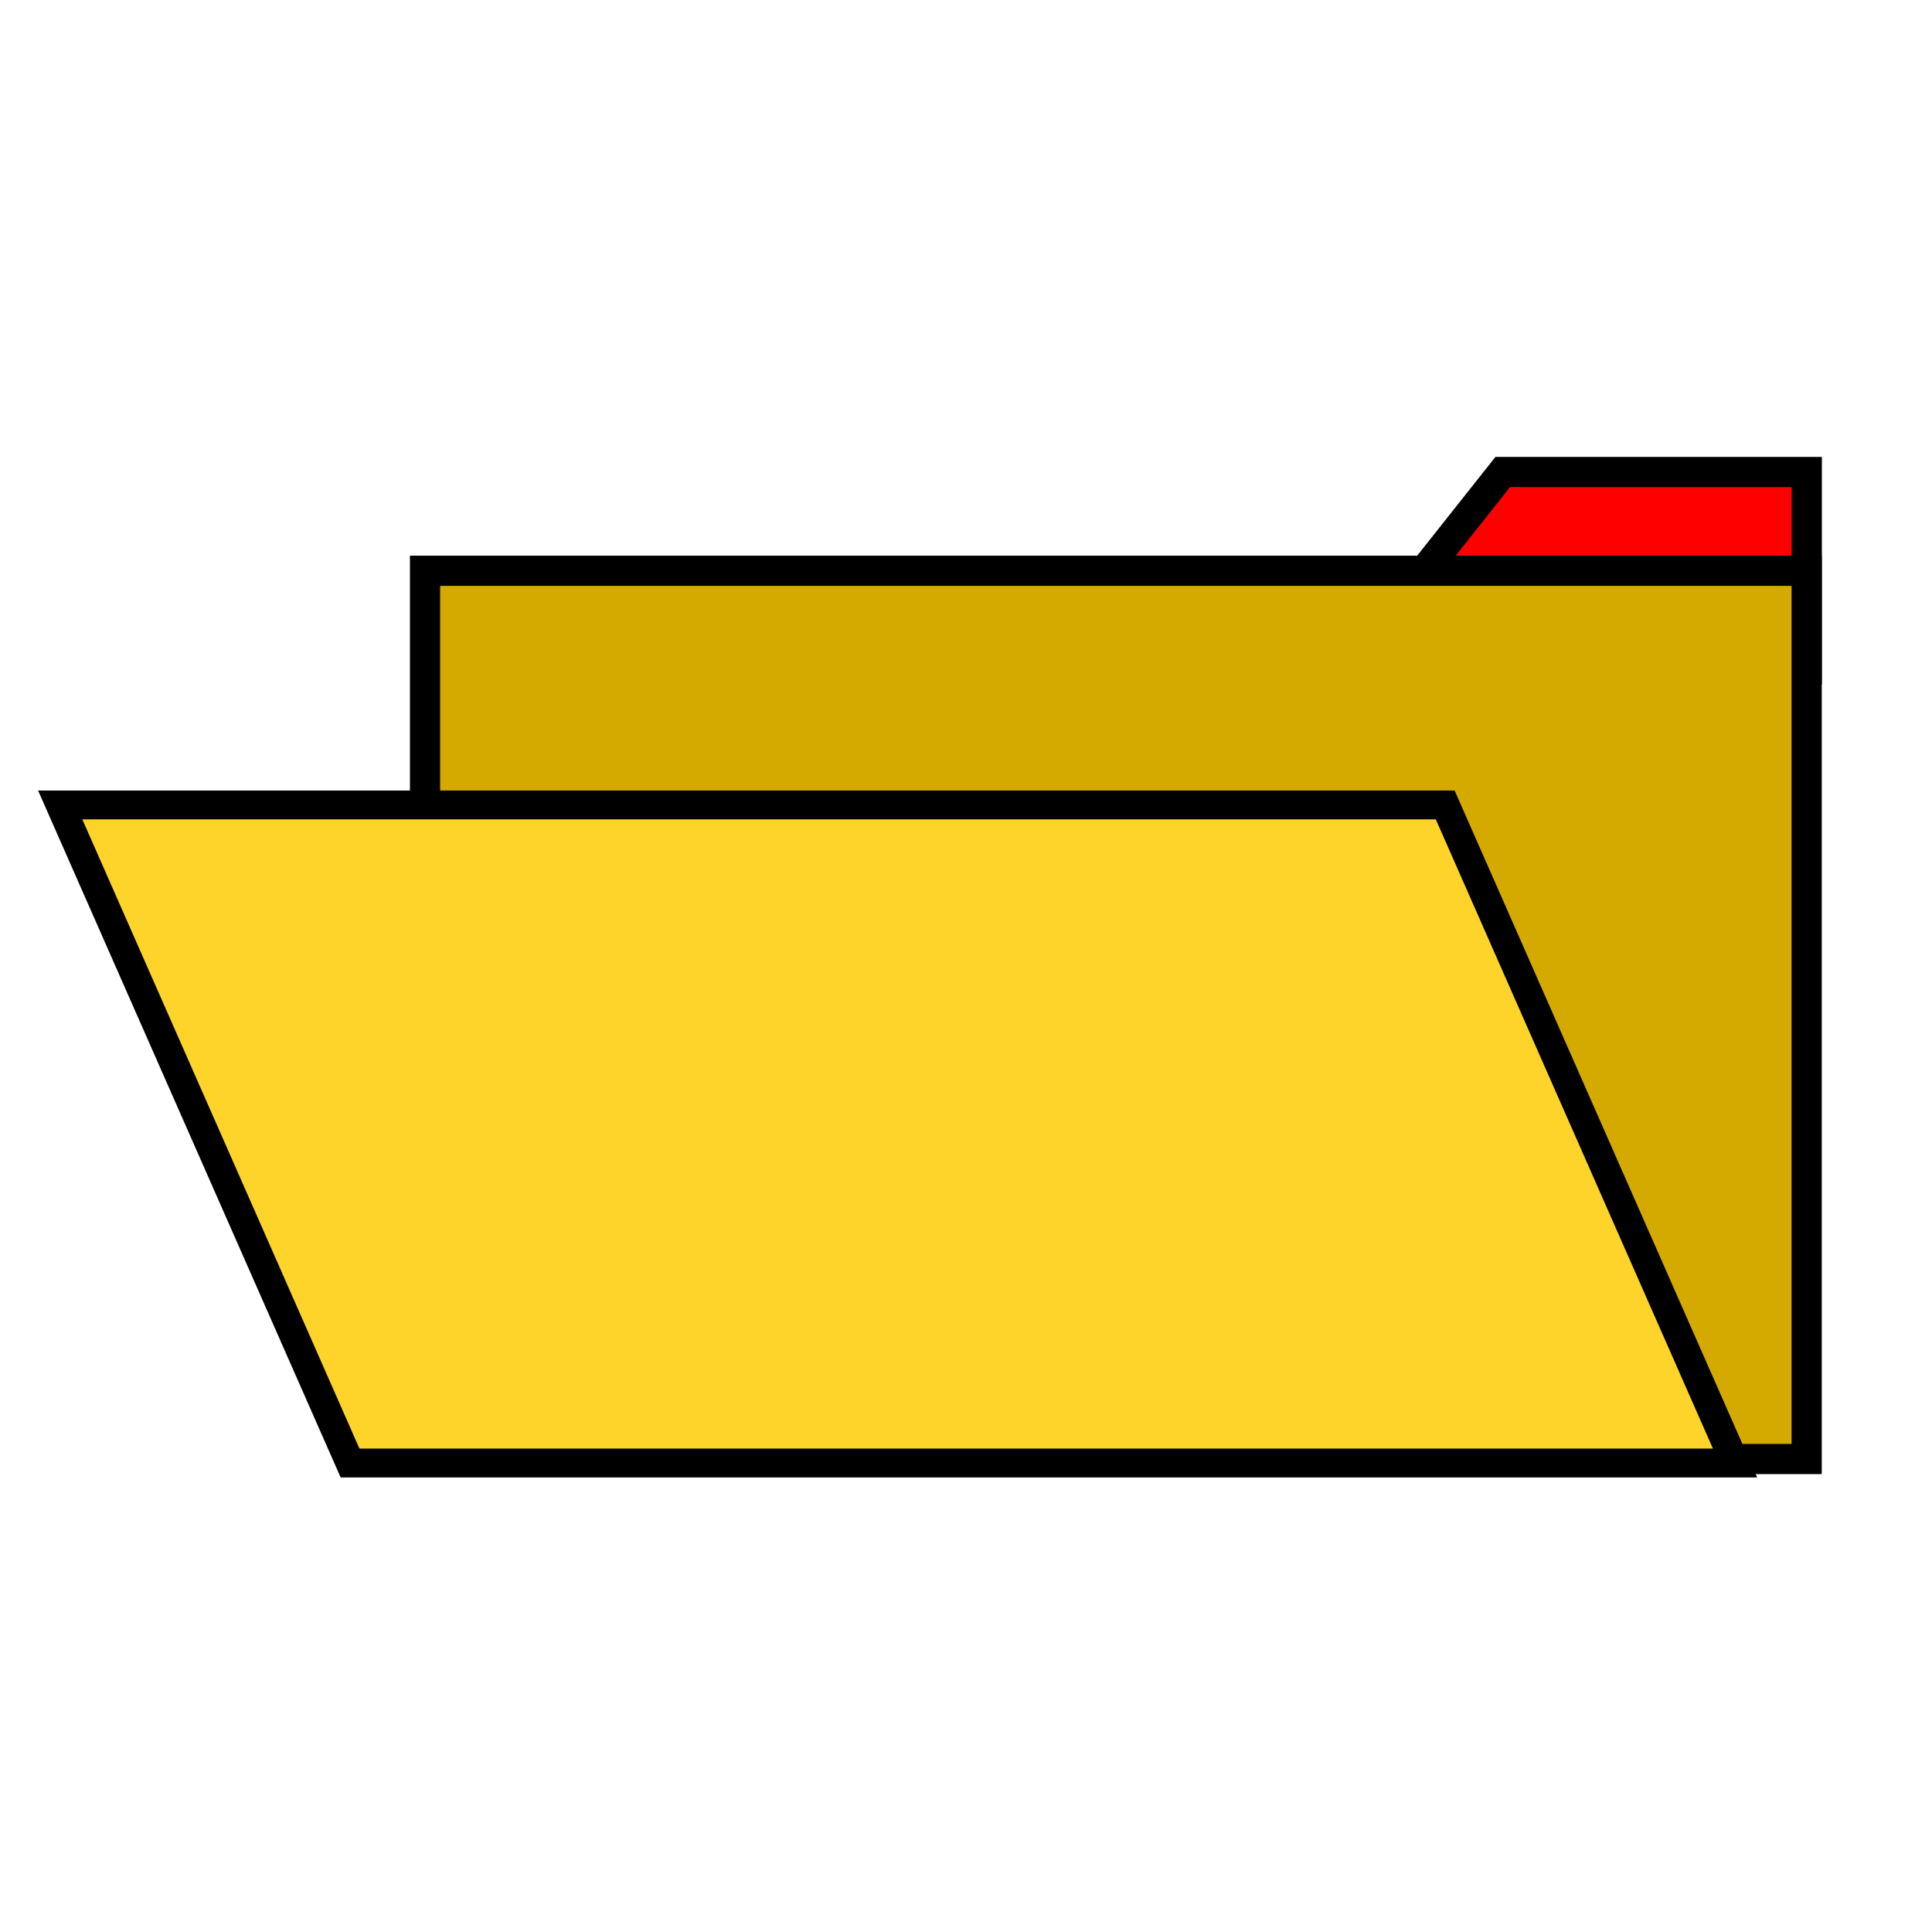 <?xml version="1.0" encoding="UTF-8" standalone="no"?>
<!-- Created with Inkscape (http://www.inkscape.org/) -->

<svg
   xmlns:dc="http://purl.org/dc/elements/1.1/"
   xmlns:cc="http://creativecommons.org/ns#"
   xmlns:rdf="http://www.w3.org/1999/02/22-rdf-syntax-ns#"
   xmlns:svg="http://www.w3.org/2000/svg"
   xmlns="http://www.w3.org/2000/svg"
   xmlns:sodipodi="http://sodipodi.sourceforge.net/DTD/sodipodi-0.dtd"
   xmlns:inkscape="http://www.inkscape.org/namespaces/inkscape"
   width="16"
   height="16"
   viewBox="0 0 16 16"
   id="svg2"
   version="1.1"
   inkscape:version="0.91 r"
   inkscape:export-filename="/home/grze/NetBeansProjects/Enigmator/src/enigmator/resources/open.png"
   inkscape:export-xdpi="90"
   inkscape:export-ydpi="90"
   sodipodi:docname="icons.svg">
  <defs
     id="defs4" />
  <sodipodi:namedview
     id="base"
     pagecolor="#ffffff"
     bordercolor="#666666"
     borderopacity="1.0"
     inkscape:pageopacity="0.0"
     inkscape:pageshadow="2"
     inkscape:zoom="22.4"
     inkscape:cx="8.303494"
     inkscape:cy="9.0192742"
     inkscape:document-units="px"
     inkscape:current-layer="layer1"
     showgrid="true"
     units="px"
     borderlayer="true"
     inkscape:window-width="1278"
     inkscape:window-height="693"
     inkscape:window-x="0"
     inkscape:window-y="1"
     inkscape:window-maximized="0">
    <inkscape:grid
       type="xygrid"
       id="grid3336" />
  </sodipodi:namedview>
  <g
     inkscape:label="Layer 1"
     inkscape:groupmode="layer"
     id="layer1"
     transform="translate(0,-1036.362)">
    <g
       id="g3345"
       transform="translate(-0.066,-2.943)">
      <path
         sodipodi:nodetypes="cccccc"
         inkscape:connector-curvature="0"
         id="rect3342"
         d="m 11.759,1044.163 0.752,-0.949 2.518,0 0,1.635 -3.269,0 z"
         style="opacity:1;fill:#ff0000;fill-opacity:1;stroke:#000000;stroke-width:0.25;stroke-linecap:butt;stroke-opacity:1" />
      <rect
         y="1044.032"
         x="3.586"
         height="7.356"
         width="11.442"
         id="rect3338"
         style="opacity:1;fill:#d4aa00;fill-opacity:1;stroke:#000000;stroke-width:0.25;stroke-linecap:butt;stroke-opacity:1" />
      <rect
         transform="matrix(1,0,0.403,0.915,0,0)"
         style="opacity:1;fill:#ffd42a;fill-opacity:1;stroke:#000000;stroke-width:0.261;stroke-linecap:butt;stroke-opacity:1"
         id="rect3340"
         width="11.47"
         height="5.956"
         x="-460.12"
         y="1143.138" />
    </g>
  </g>
</svg>
